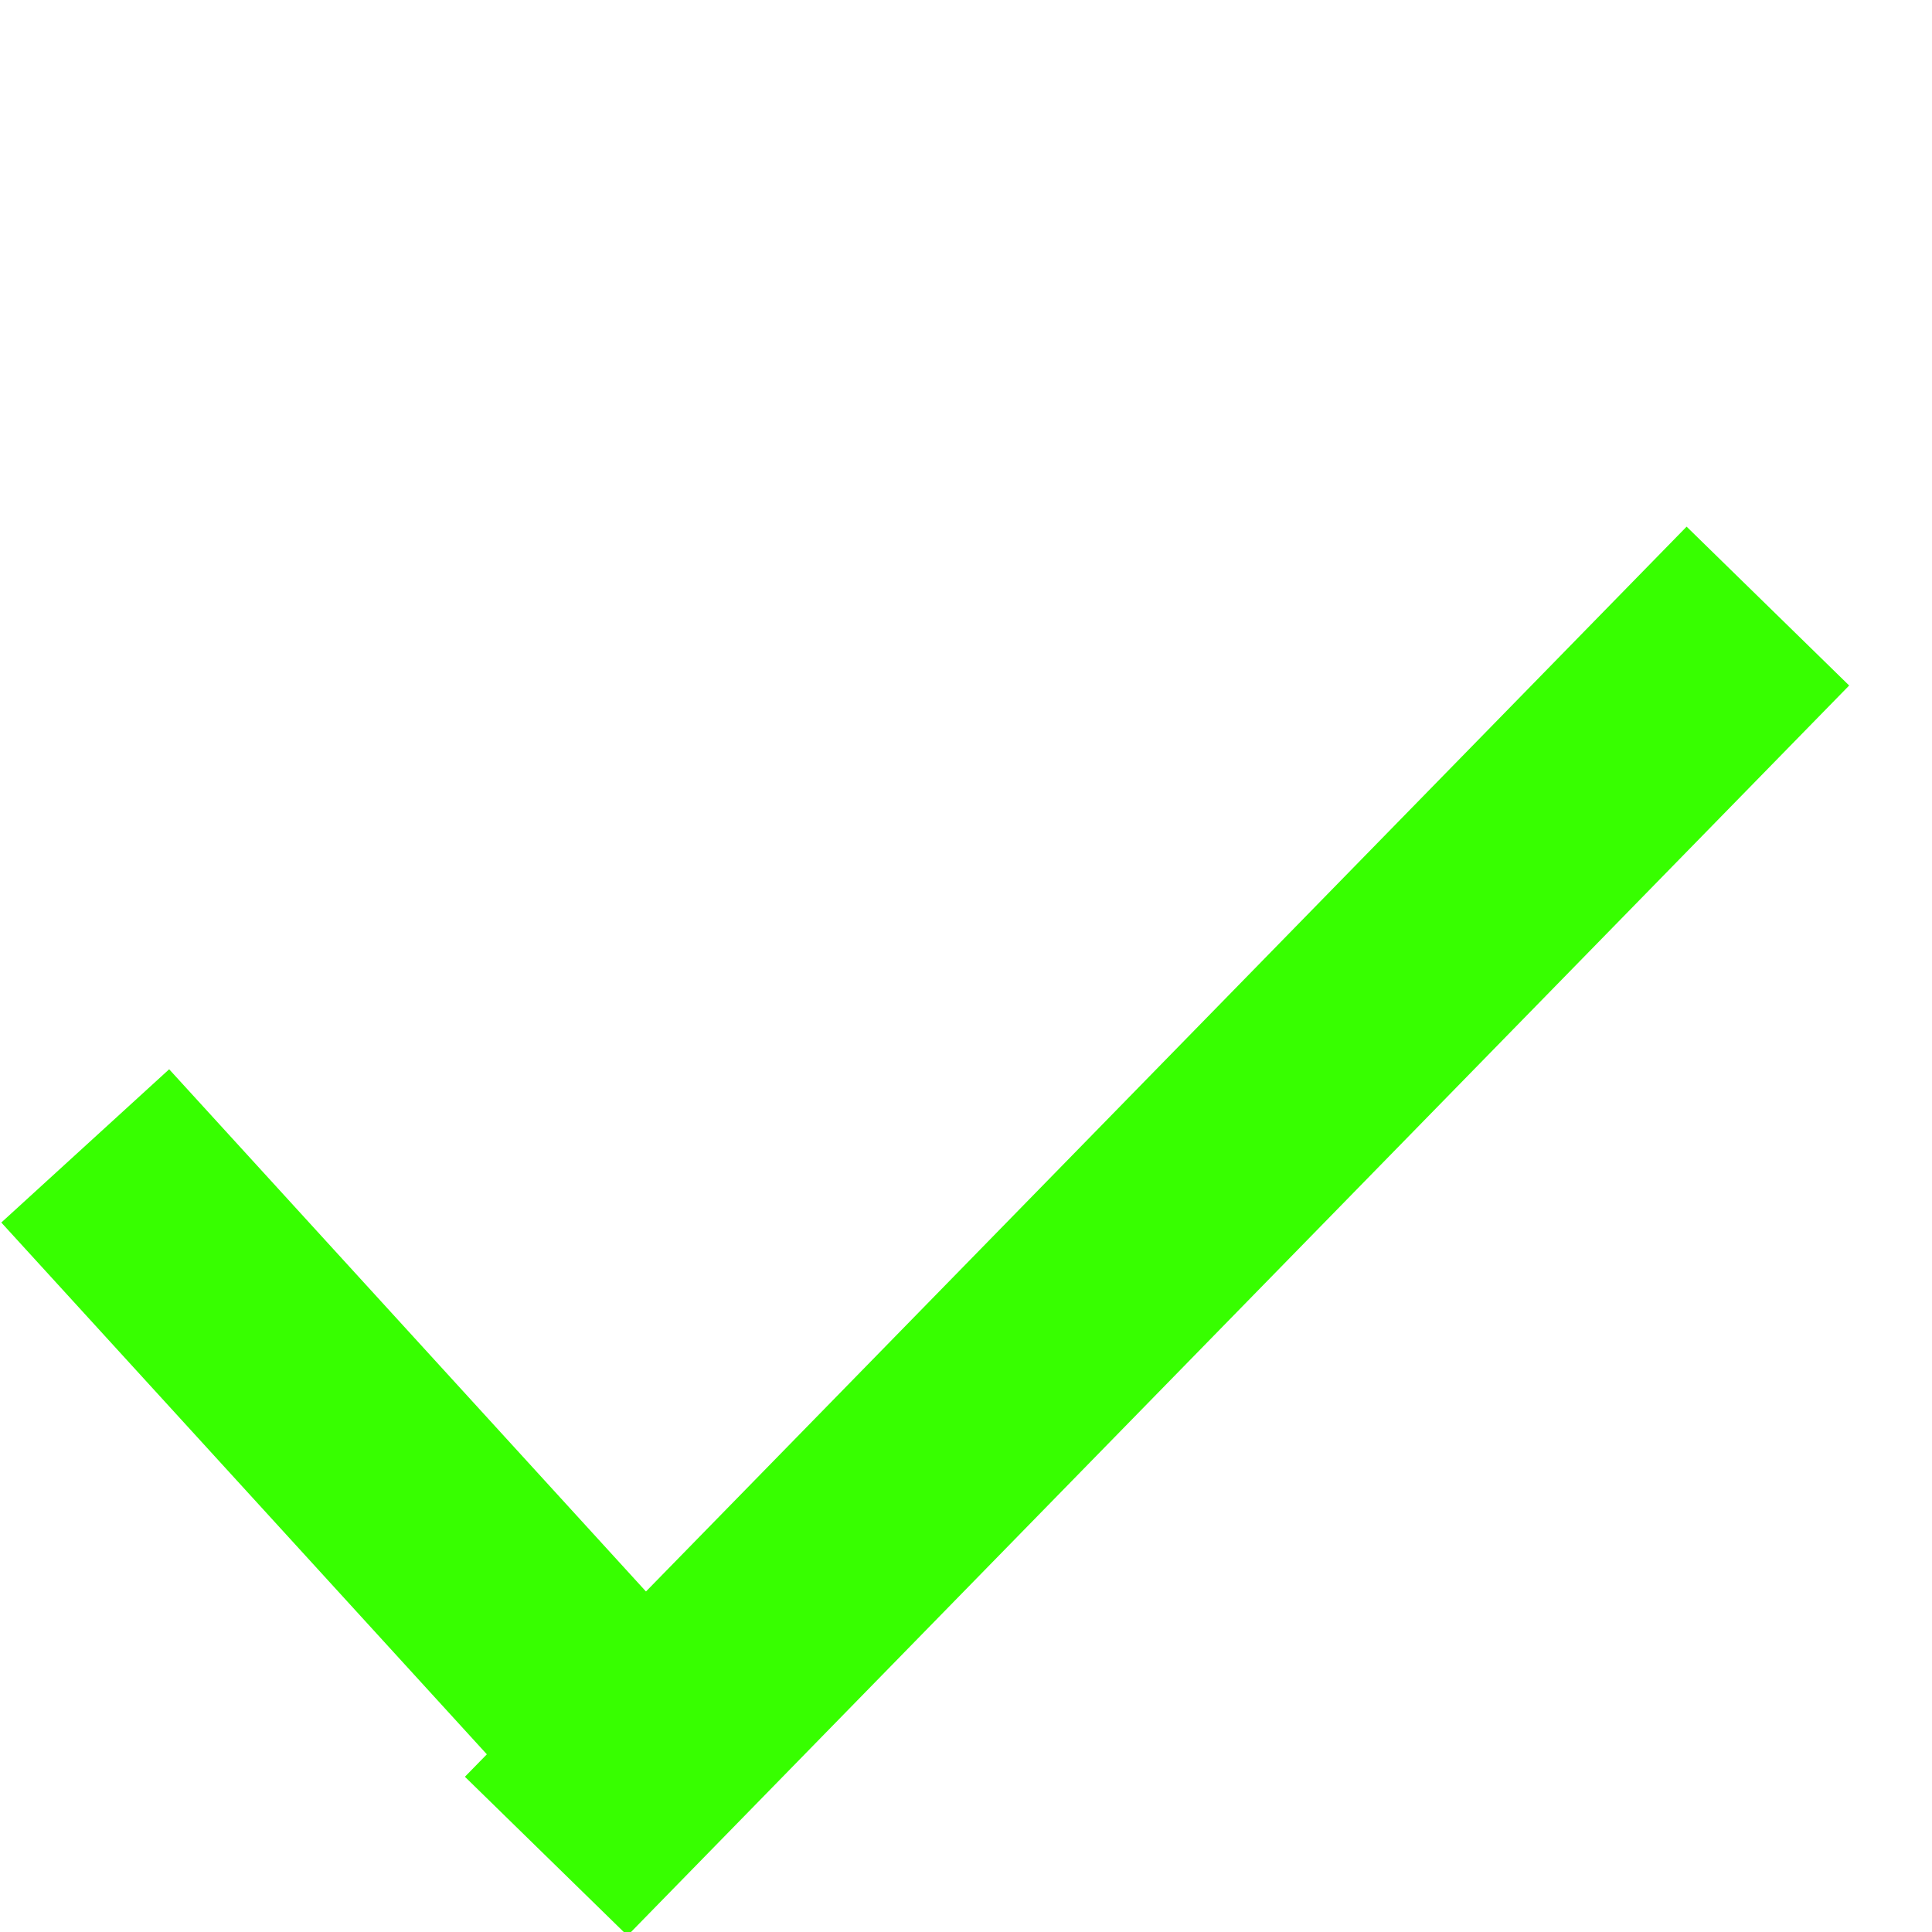<?xml version="1.0"?>
<svg width="17" height="17" xmlns="http://www.w3.org/2000/svg" xmlns:svg="http://www.w3.org/2000/svg">
 <!-- Created with SVG-edit - http://svg-edit.googlecode.com/ -->
 <g>
  <title>Layer 1</title>
  <line stroke="#37ff00" fill="none" stroke-width="2" x1="0.75" y1="10.083" x2="6" y2="15.833" id="svg_1"/>
  <line stroke="#37ff00" fill="none" stroke-width="2" x1="15.556" y1="5.333" x2="4.806" y2="16.333" id="svg_2"/>
 </g>
</svg>